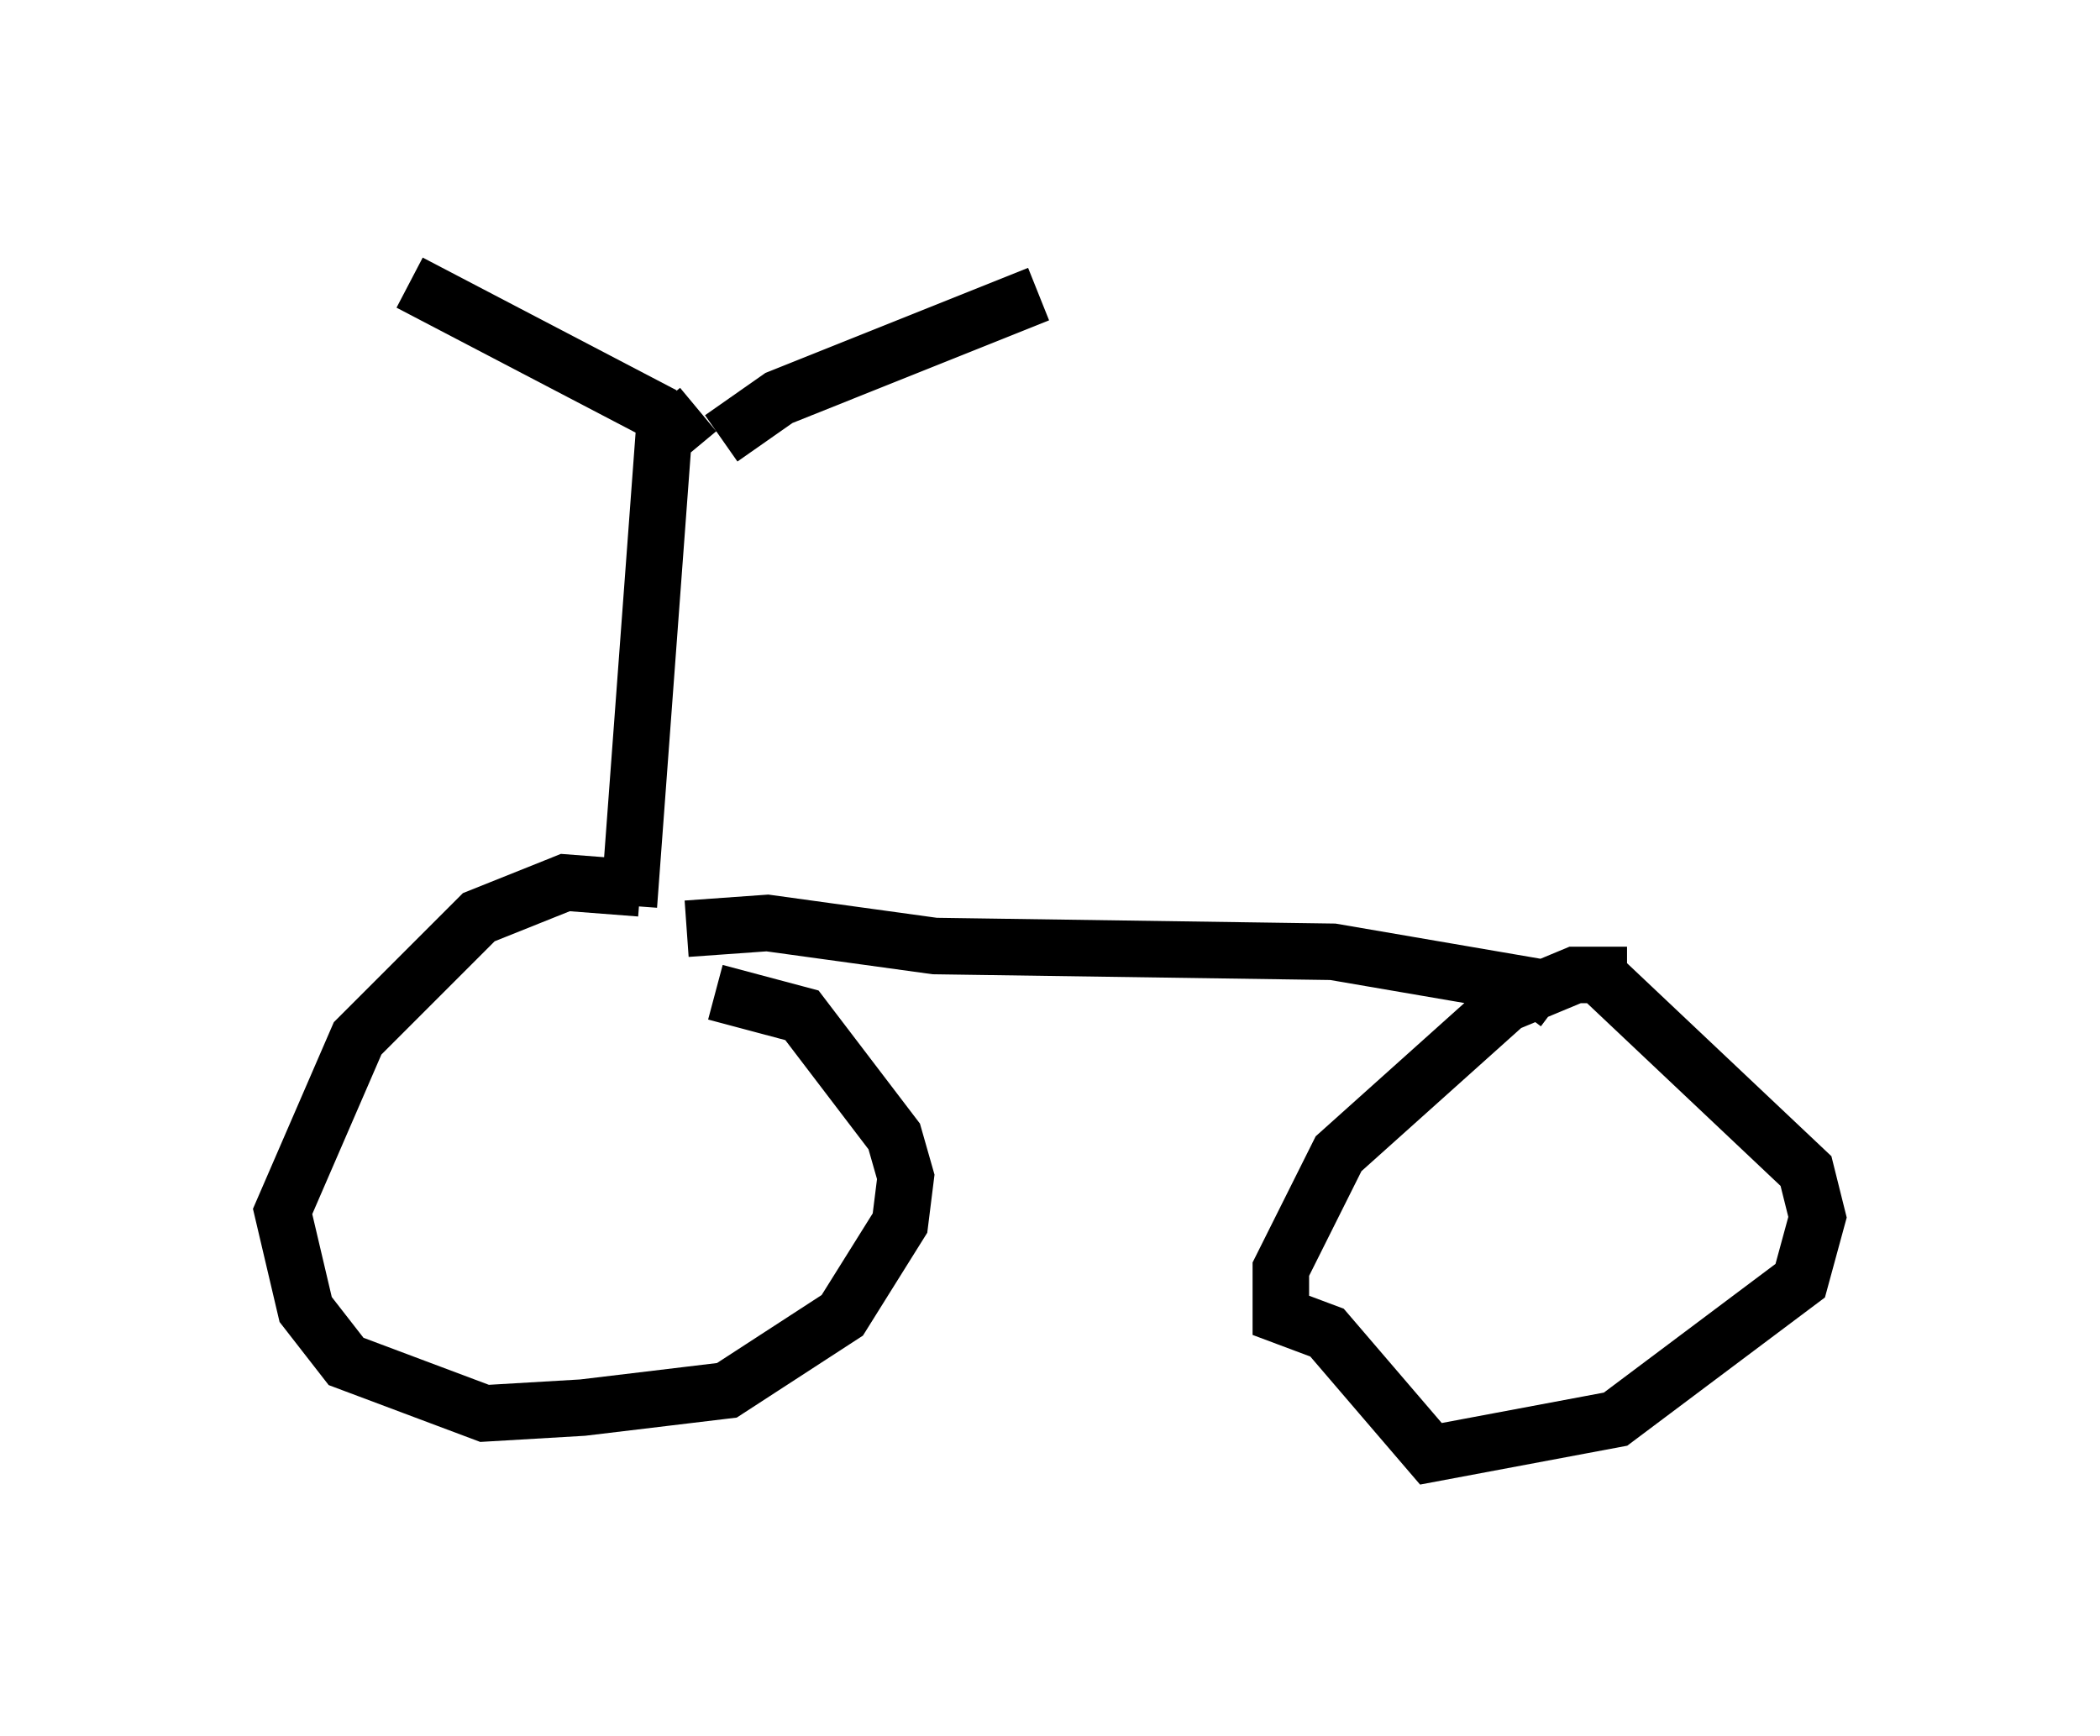 <?xml version="1.0" encoding="utf-8" ?>
<svg baseProfile="full" height="30.723" version="1.1" width="37.154" xmlns="http://www.w3.org/2000/svg" xmlns:ev="http://www.w3.org/2001/xml-events" xmlns:xlink="http://www.w3.org/1999/xlink"><defs /><rect fill="white" height="30.723" width="37.154" x="0" y="0" /><path d="M12.044, 16.536 m-0.715, -0.817 l-1.327, -0.102 -1.531, 0.613 l-2.144, 2.144 -1.327, 3.063 l0.408, 1.735 0.715, 0.919 l2.45, 0.919 1.735, -0.102 l2.552, -0.306 2.042, -1.327 l1.021, -1.633 0.102, -0.817 l-0.204, -0.715 -1.633, -2.144 l-1.531, -0.408 m16.129, -0.306 l-0.919, 0.0 -1.225, 0.51 l-2.96, 2.654 -1.021, 2.042 l0.0, 0.817 0.817, 0.306 l1.838, 2.144 3.267, -0.613 l3.267, -2.45 0.306, -1.123 l-0.204, -0.817 -3.675, -3.471 m-16.129, -0.817 l1.429, -0.102 2.96, 0.408 l7.044, 0.102 3.573, 0.613 l0.408, 0.306 m-16.436, -1.735 l0.613, -8.269 0.613, -0.51 m-0.613, 0.102 l-4.492, -2.348 m5.513, 2.756 l1.021, -0.715 4.594, -1.838 " fill="none" stroke="black" stroke-width="1" /></svg>